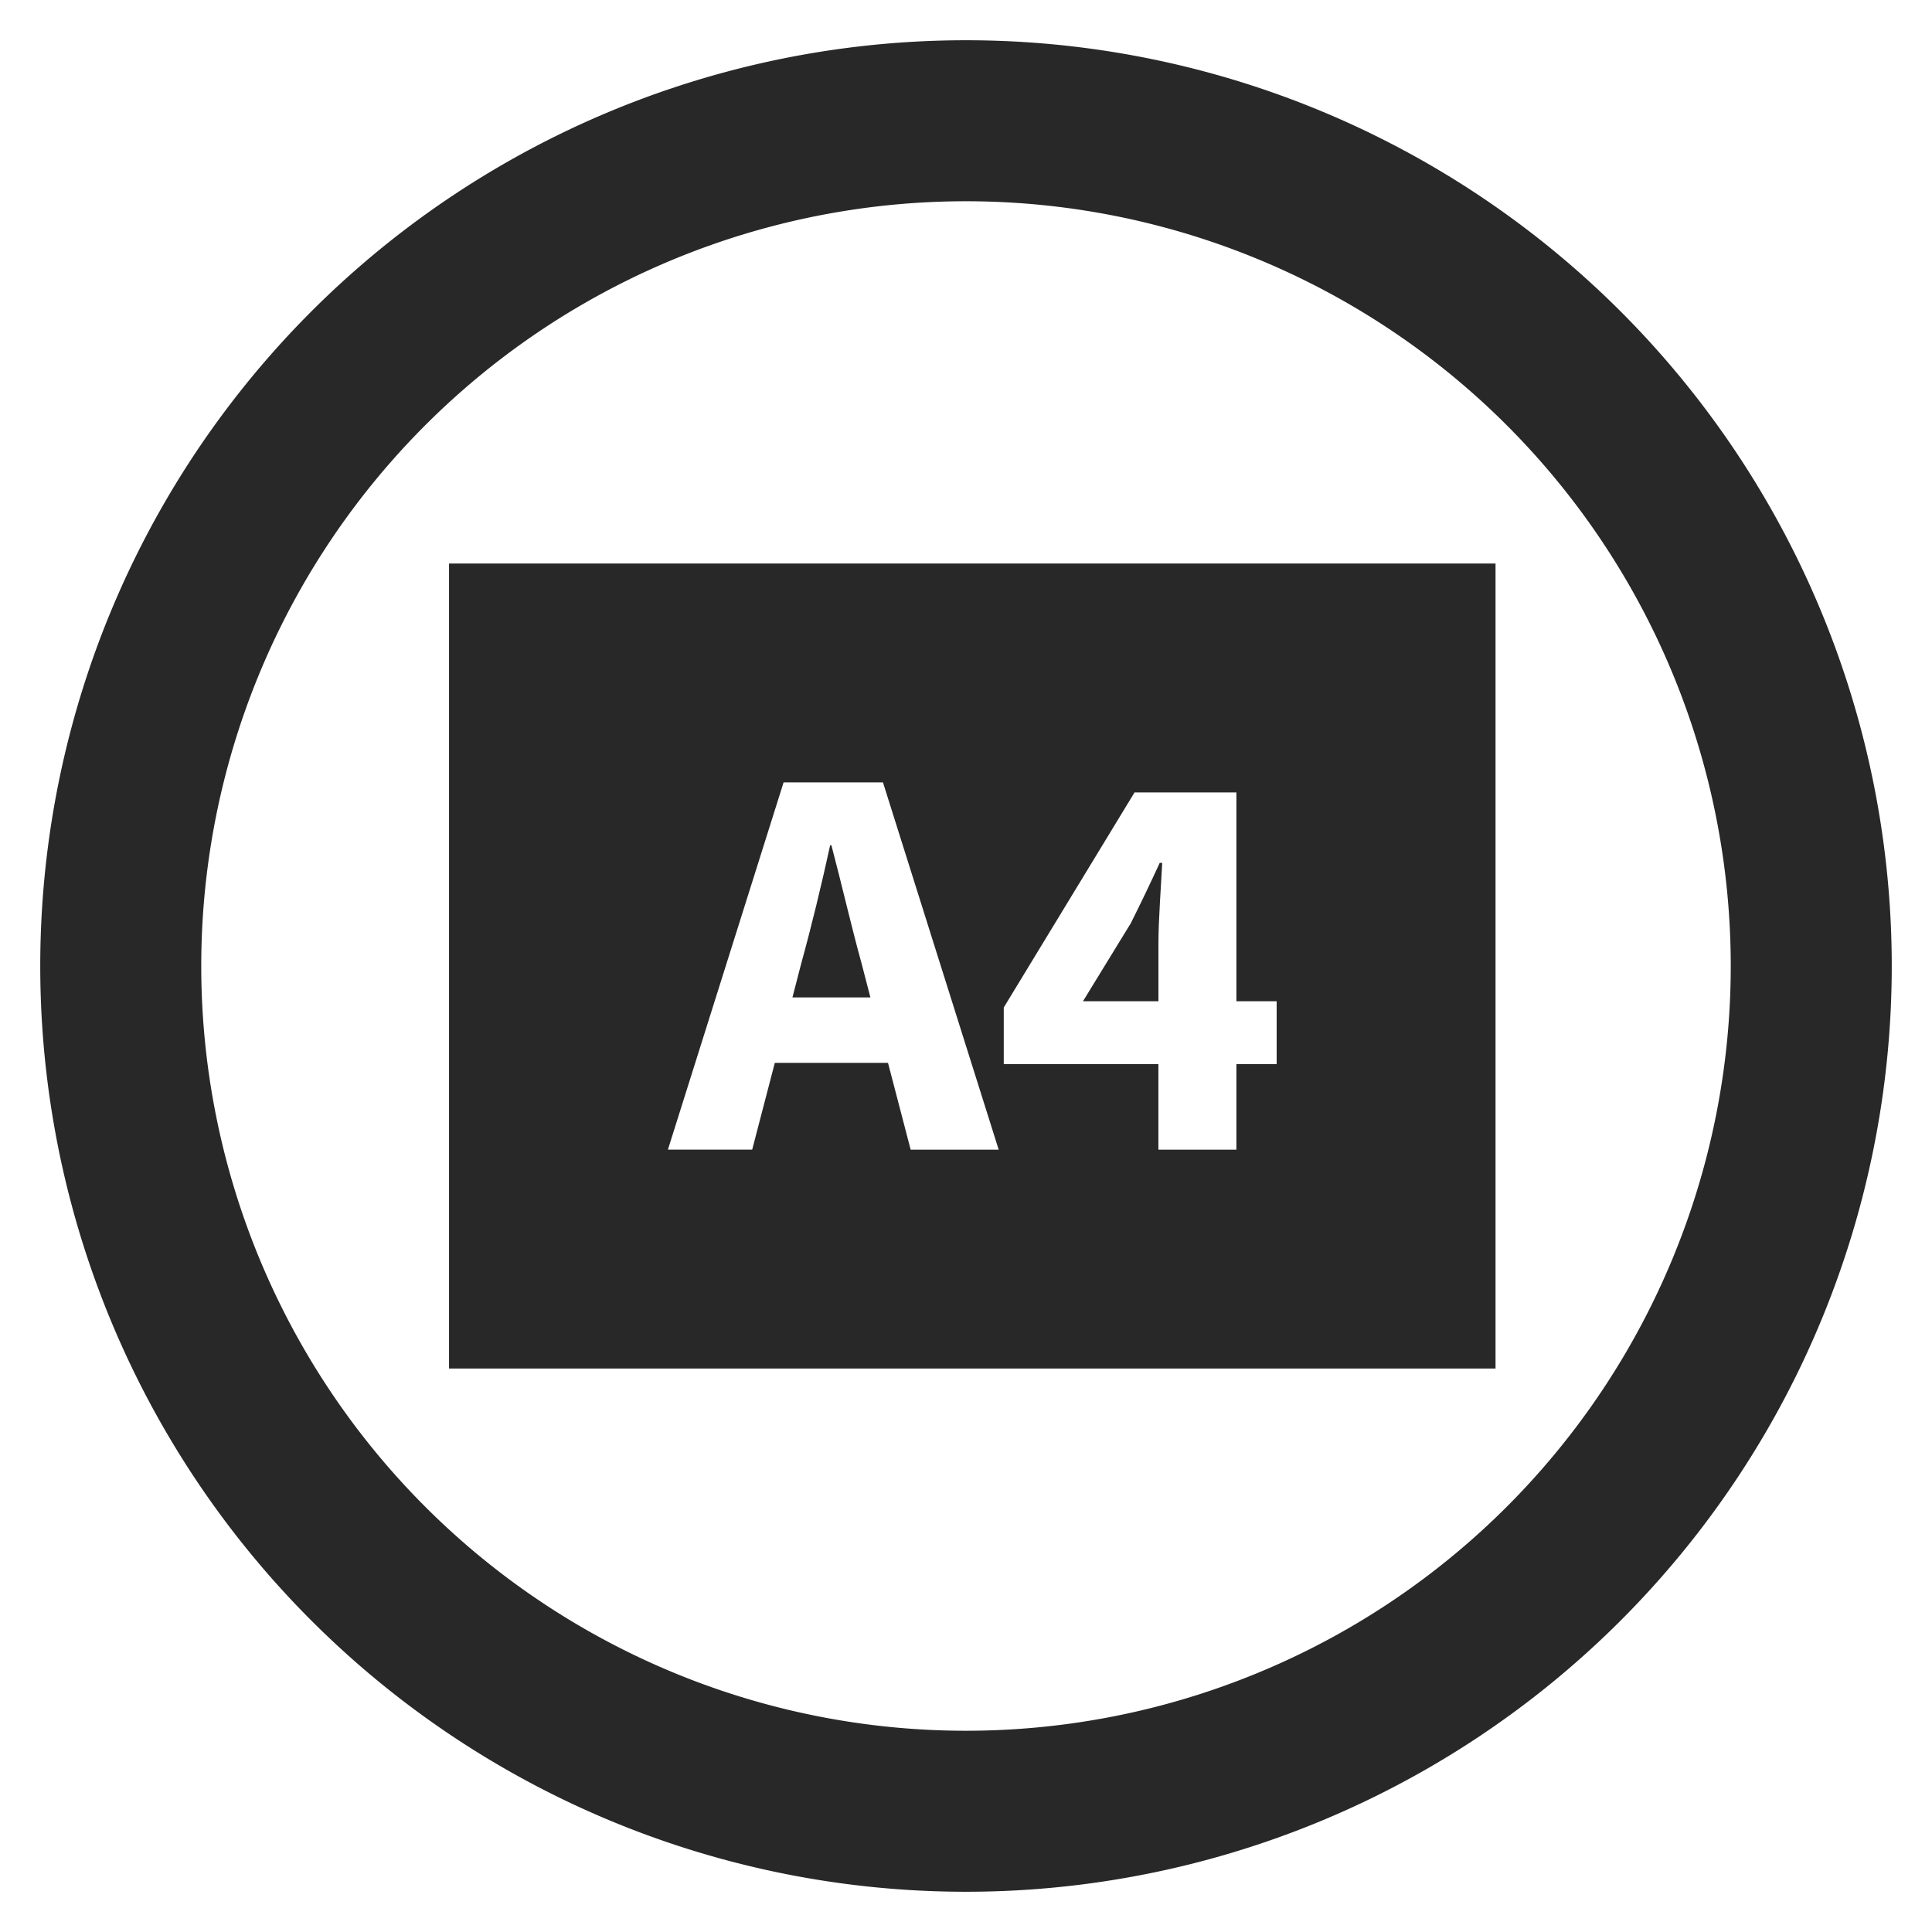 <?xml version="1.0" encoding="UTF-8" standalone="no"?>
<svg
   xmlns:dc="http://purl.org/dc/elements/1.1/"
   xmlns:cc="http://creativecommons.org/ns#"
   xmlns:rdf="http://www.w3.org/1999/02/22-rdf-syntax-ns#"
   xmlns:svg="http://www.w3.org/2000/svg"
   xmlns="http://www.w3.org/2000/svg"
   version="1.1"
   width="48"
   height="48"
   id="svg3930">
  <defs
     id="defs3932" />
  <path
     style="opacity:1;vector-effect:none;fill:#282828;fill-opacity:1;stroke:none;stroke-width:2;stroke-linecap:butt;stroke-linejoin:bevel;stroke-miterlimit:4;stroke-dasharray:none;stroke-dashoffset:3.2;stroke-opacity:1"
     d="M 24 1 A 23 23 0 0 0 1 24 A 23 23 0 0 0 24 47 A 23 23 0 0 0 47 24 A 23 23 0 0 0 24 1 z M 24 5 A 19 19 0 0 1 43 24 A 19 19 0 0 1 24 43 A 19 19 0 0 1 5 24 A 19 19 0 0 1 24 5 z "
     id="path820" />
  <path
     id="rect4318"
     d="m 11.156,14 v 20 h 26 V 14 Z m 8.312,5.438 h 2.469 l 2.875,9.125 H 22.625 L 22.062,26.406 H 19.25 l -0.562,2.156 h -2.094 z m 8.719,0.25 h 2.531 v 5.188 h 1 v 1.562 h -1 v 2.125 h -1.938 v -2.125 H 24.938 V 25.031 Z M 20.625,21 c -0.21,0.966 -0.467,2.027 -0.719,2.938 L 19.688,24.781 H 21.625 L 21.406,23.938 c -0.252,-0.91 -0.498,-1.986 -0.75,-2.938 z m 8.188,0.438 c -0.224,0.49 -0.467,0.996 -0.719,1.5 l -1.188,1.938 h 1.875 v -1.438 c 0,-0.574 0.066,-1.44 0.094,-2 z"
     style="color:#282828;display:inline;overflow:visible;visibility:visible;fill:#282828;fill-opacity:1;fill-rule:nonzero;stroke:none;stroke-width:3;marker:none;enable-background:accumulate" />
</svg>

